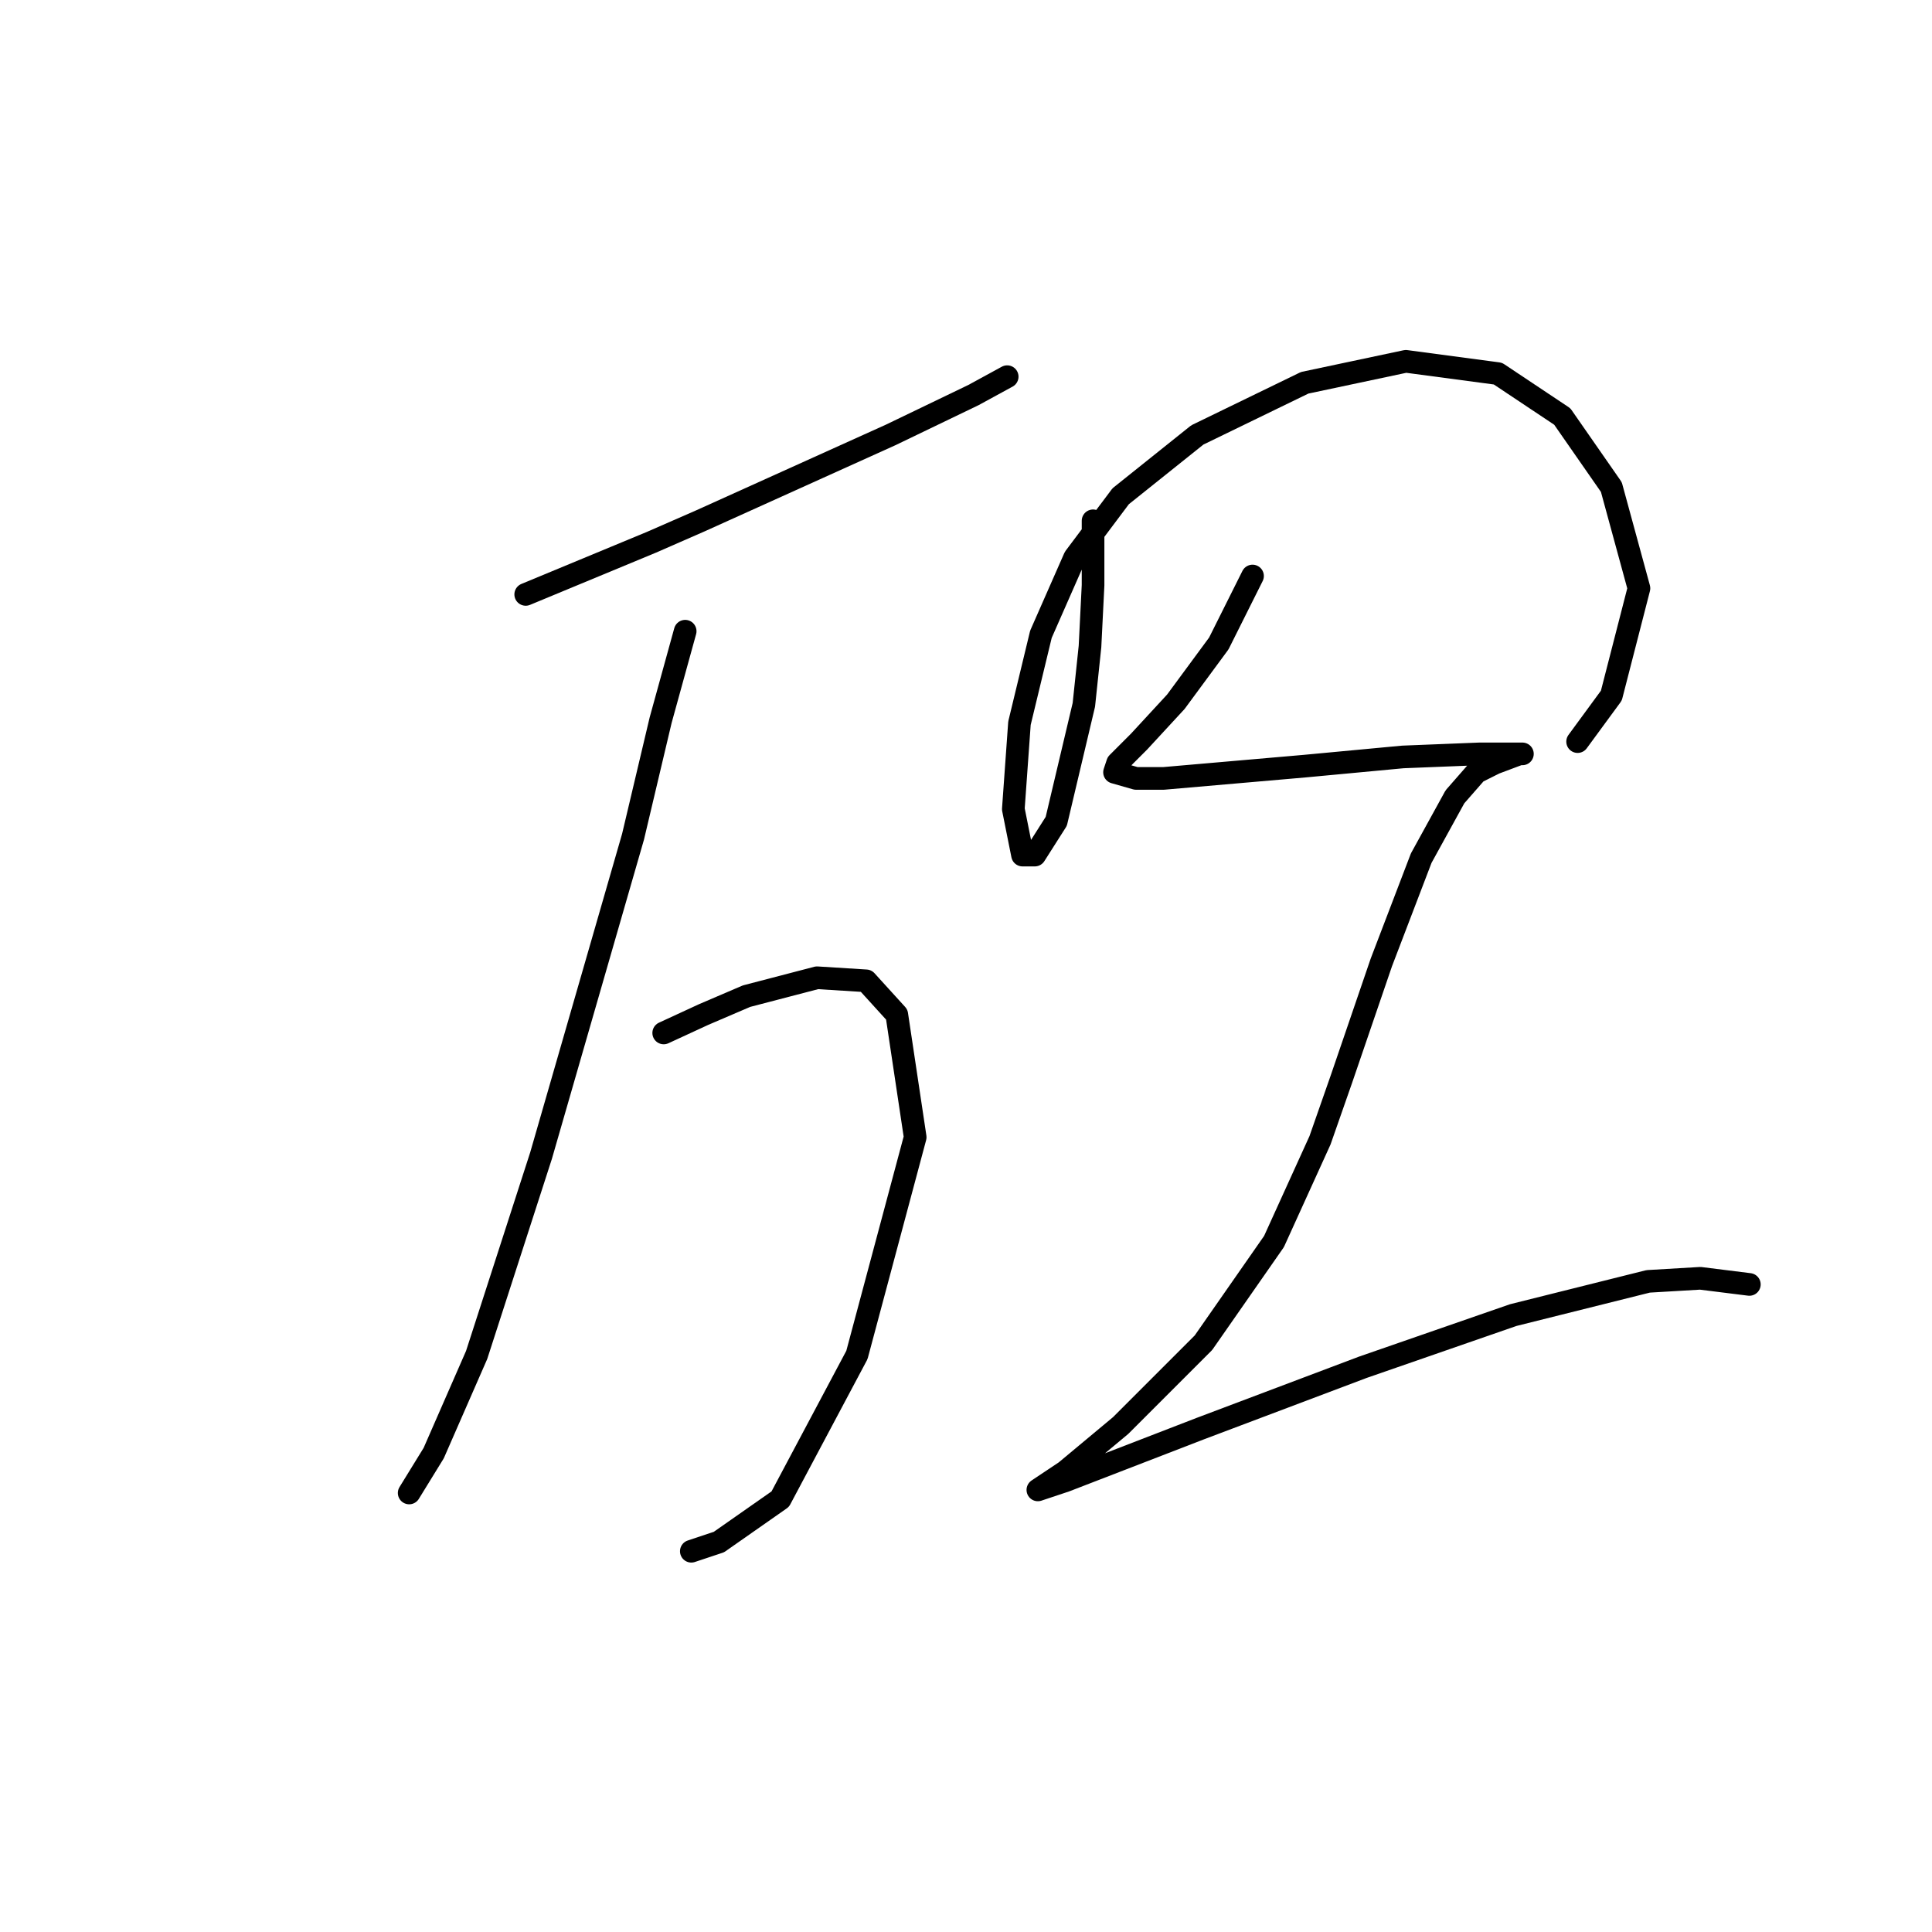 <?xml version="1.0" standalone="no"?>
    <svg width="256" height="256" xmlns="http://www.w3.org/2000/svg" version="1.1">
    <polyline stroke="black" stroke-width="3" stroke-linecap="round" fill="transparent" stroke-linejoin="round" points="69.659 78.762 86.32 71.853 92.822 69.009 105.419 63.32 118.016 57.631 128.988 52.348 133.458 49.91 133.458 49.91 " />
        <polyline stroke="black" stroke-width="3" stroke-linecap="round" fill="transparent" stroke-linejoin="round" points="90.79 83.638 87.539 95.423 83.882 110.865 71.691 153.127 63.157 179.54 57.468 192.544 54.217 197.827 54.217 197.827 " />
        <polyline stroke="black" stroke-width="3" stroke-linecap="round" fill="transparent" stroke-linejoin="round" points="87.945 136.872 93.228 134.434 98.917 131.996 108.264 129.557 114.765 129.964 118.829 134.434 121.267 150.688 113.546 179.54 103.387 198.64 95.26 204.329 91.603 205.548 91.603 205.548 " />
        <polyline stroke="black" stroke-width="3" stroke-linecap="round" fill="transparent" stroke-linejoin="round" points="144.836 69.009 144.836 77.543 144.43 85.67 143.617 93.391 139.96 108.833 137.116 113.303 135.49 113.303 134.271 107.207 135.084 95.829 137.928 84.044 142.398 73.885 148.494 65.758 158.653 57.631 172.876 50.722 186.286 47.878 198.477 49.503 207.01 55.192 213.512 64.539 217.17 77.949 213.512 92.172 209.042 98.267 209.042 98.267 " />
        <polyline stroke="black" stroke-width="3" stroke-linecap="round" fill="transparent" stroke-linejoin="round" points="165.968 76.324 161.497 85.264 155.808 92.985 150.932 98.267 148.087 101.112 147.681 102.331 150.526 103.144 154.183 103.144 172.876 101.518 185.879 100.299 196.039 99.893 200.915 99.893 201.728 99.893 201.321 99.893 198.07 101.112 195.632 102.331 192.788 105.582 188.318 113.709 183.035 127.526 177.752 142.967 174.908 151.095 168.812 164.505 159.466 177.915 148.494 188.887 141.179 194.982 137.522 197.421 141.179 196.201 159.059 189.293 180.597 181.166 200.509 174.258 218.389 169.788 225.297 169.381 231.799 170.194 231.799 170.194 " />
        </svg>
